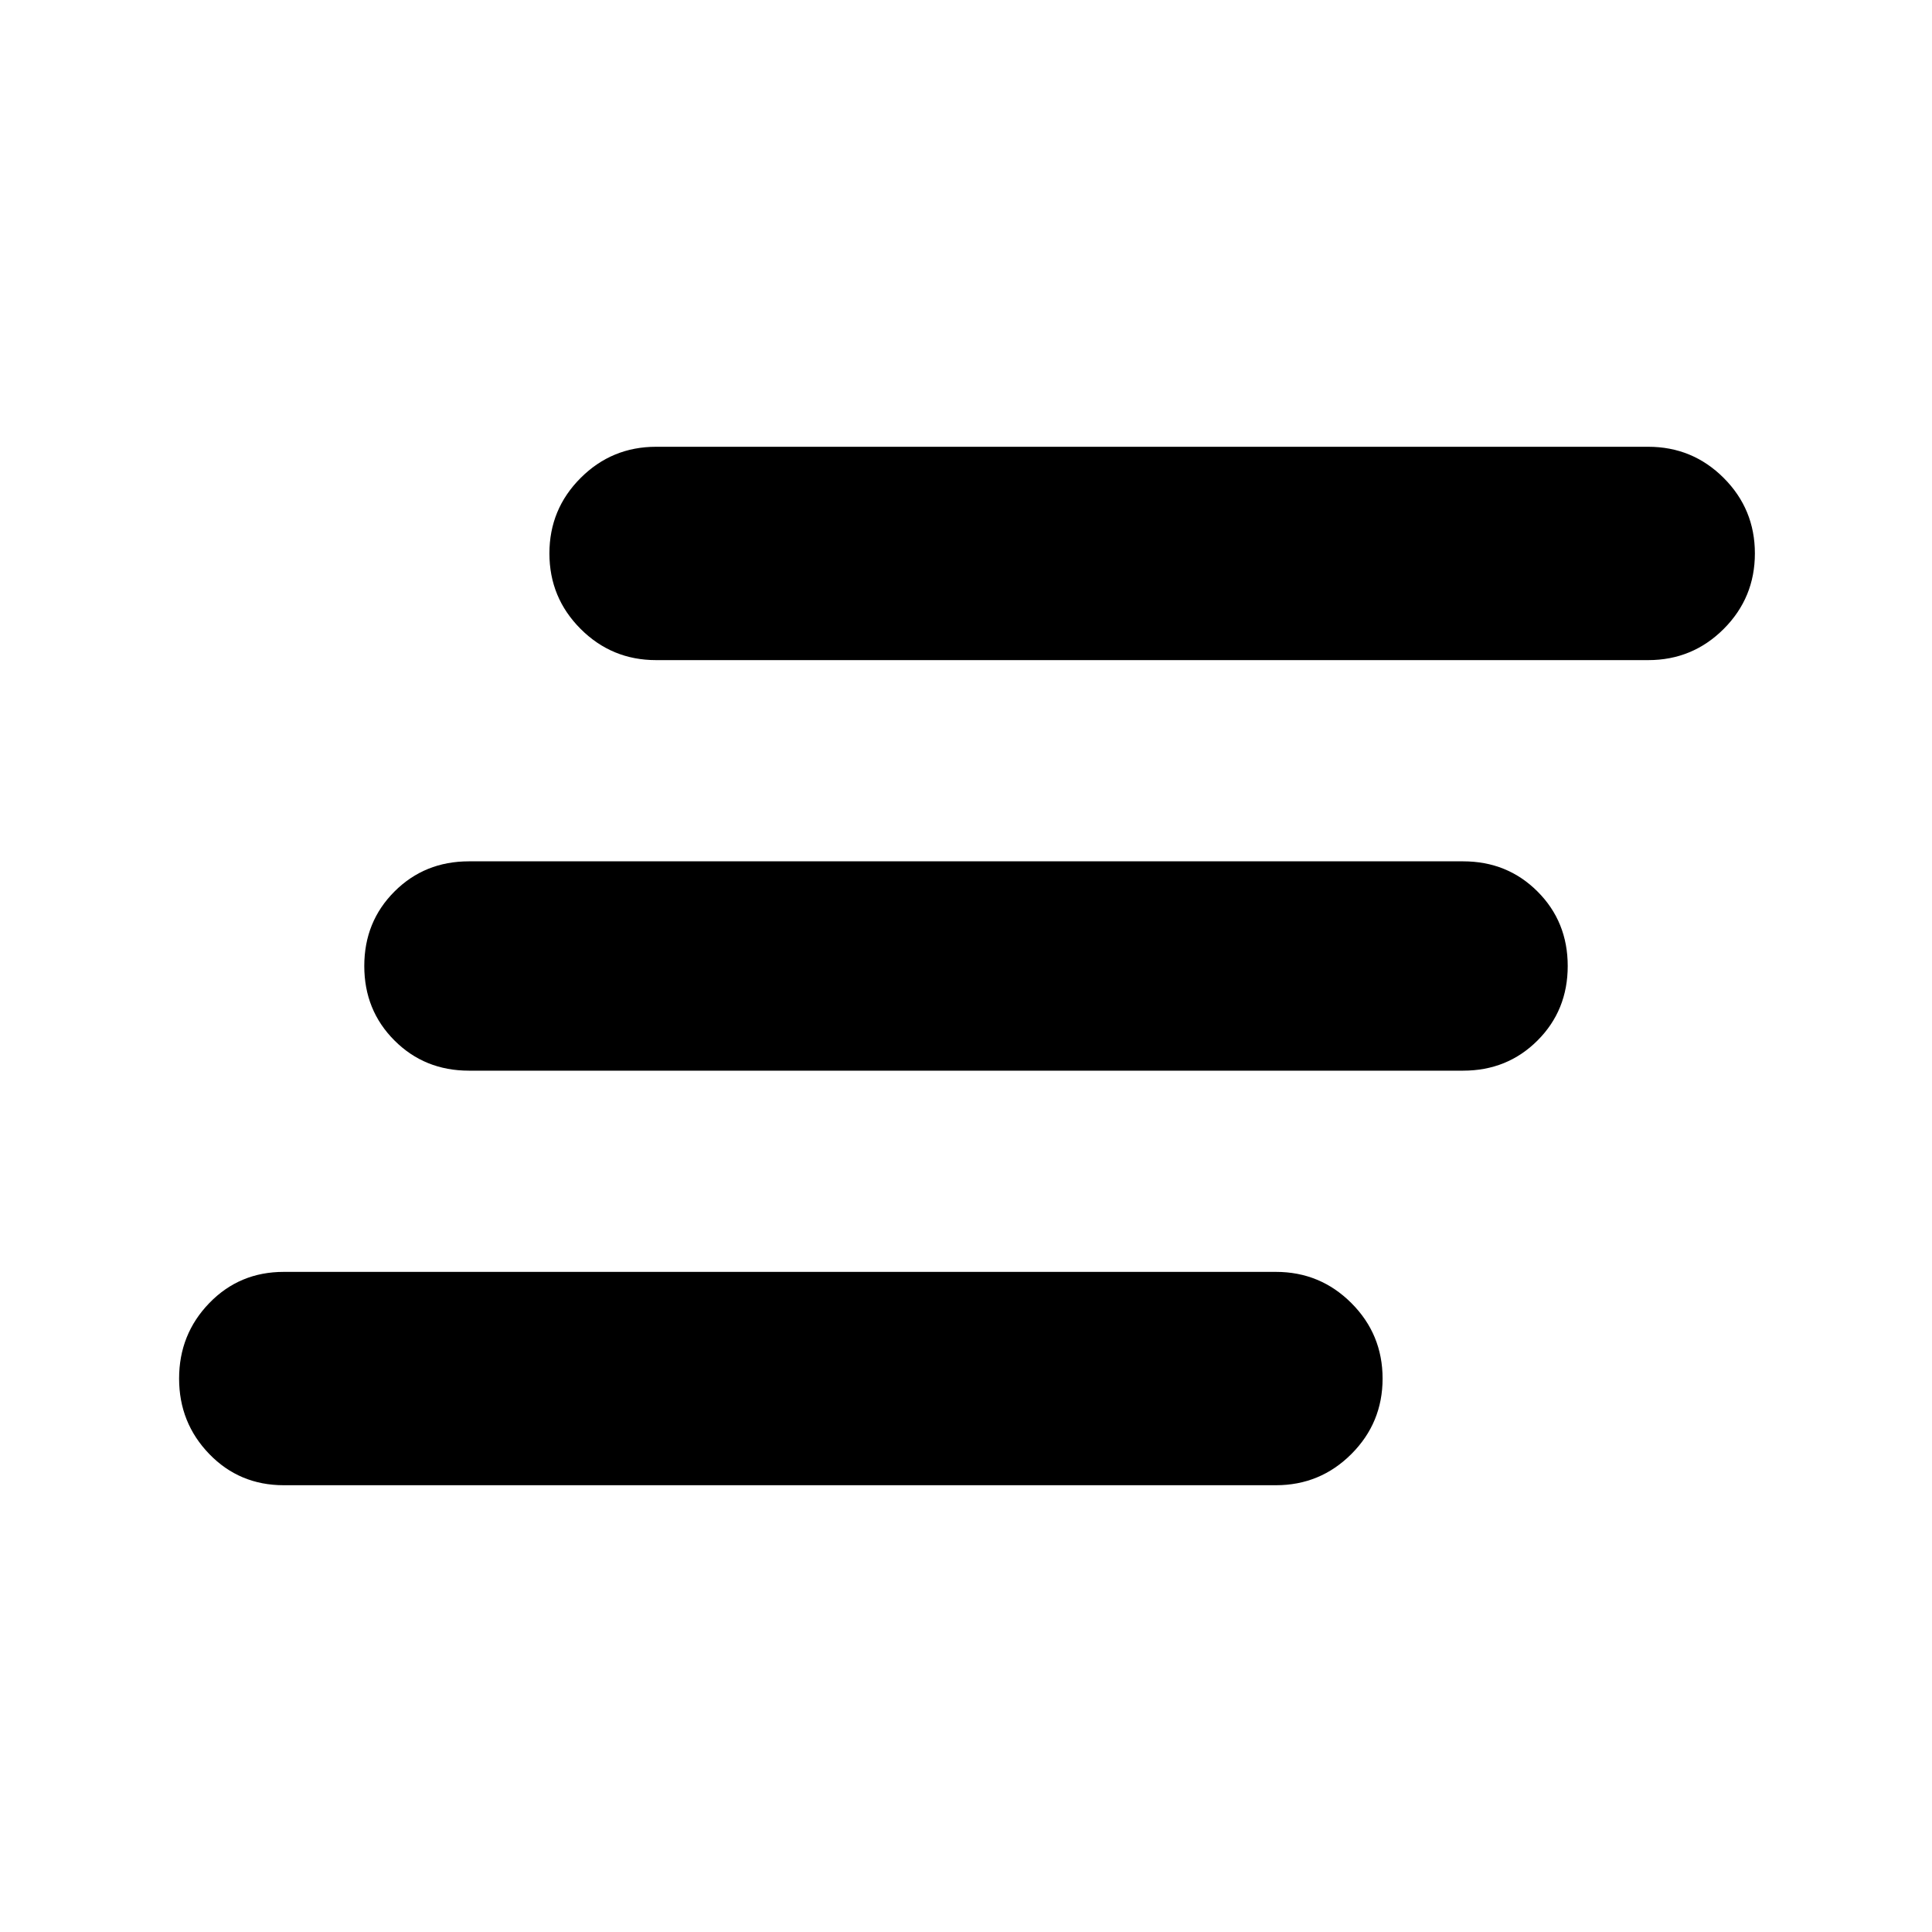 <svg xmlns="http://www.w3.org/2000/svg" height="40" width="40"><path d="M30.292 22.167H9.708Q8.792 22.167 8.167 21.542Q7.542 20.917 7.542 20Q7.542 19.083 8.167 18.458Q8.792 17.833 9.708 17.833H30.292Q31.208 17.833 31.833 18.458Q32.458 19.083 32.458 20Q32.458 20.917 31.833 21.542Q31.208 22.167 30.292 22.167ZM26.417 30.75H5.875Q4.958 30.75 4.333 30.104Q3.708 29.458 3.708 28.542Q3.708 27.625 4.333 26.979Q4.958 26.333 5.875 26.333H26.417Q27.333 26.333 27.979 26.979Q28.625 27.625 28.625 28.542Q28.625 29.458 27.979 30.104Q27.333 30.75 26.417 30.75ZM34.125 13.667H13.583Q12.667 13.667 12.021 13.021Q11.375 12.375 11.375 11.458Q11.375 10.542 12.021 9.896Q12.667 9.25 13.583 9.25H34.125Q35.042 9.25 35.688 9.896Q36.333 10.542 36.333 11.458Q36.333 12.375 35.688 13.021Q35.042 13.667 34.125 13.667Z"/></svg>
